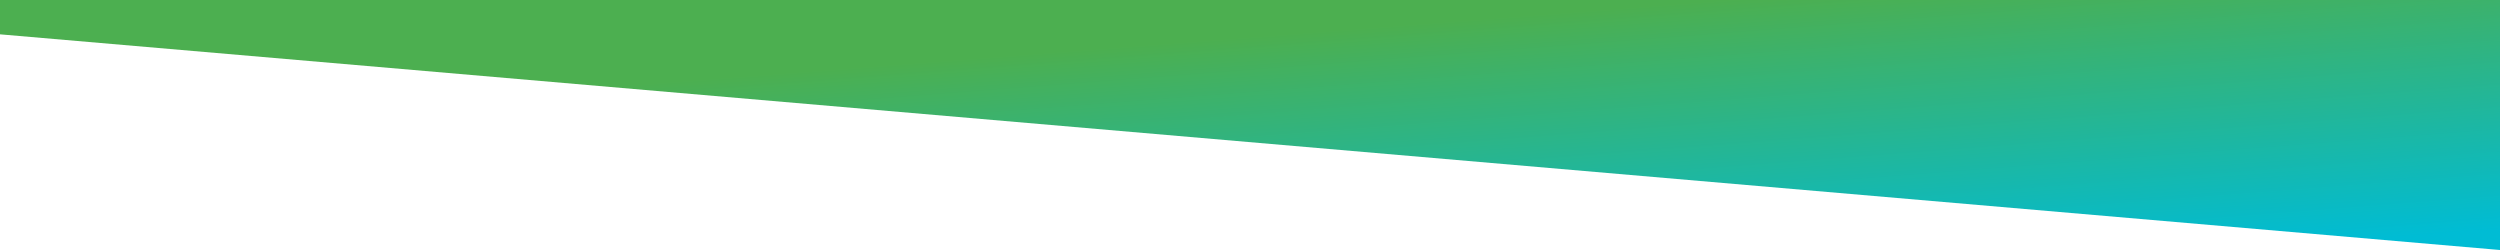 <svg  data-name="Layer 1" xmlns="http://www.w3.org/2000/svg" viewBox="0 0 1200 120" preserveAspectRatio="none" style="transform: rotate(180deg);">
<defs>
   <linearGradient id="lgrad" x1="11%" y1="0%" x2="89%" y2="100%" >
    
          <stop offset="28%" style="stop-color:rgb(76,175,80);stop-opacity:1.00" />
          <stop offset="100%" style="stop-color:rgb(0,188,212);stop-opacity:1.00" />

    </linearGradient>
  </defs>
<path  d="M1200 120L0 16.48 0 0 1200 0 1200 120z" class="shape-fill" fill="url(#lgrad)" fill-opacity="1"></path>
</svg>